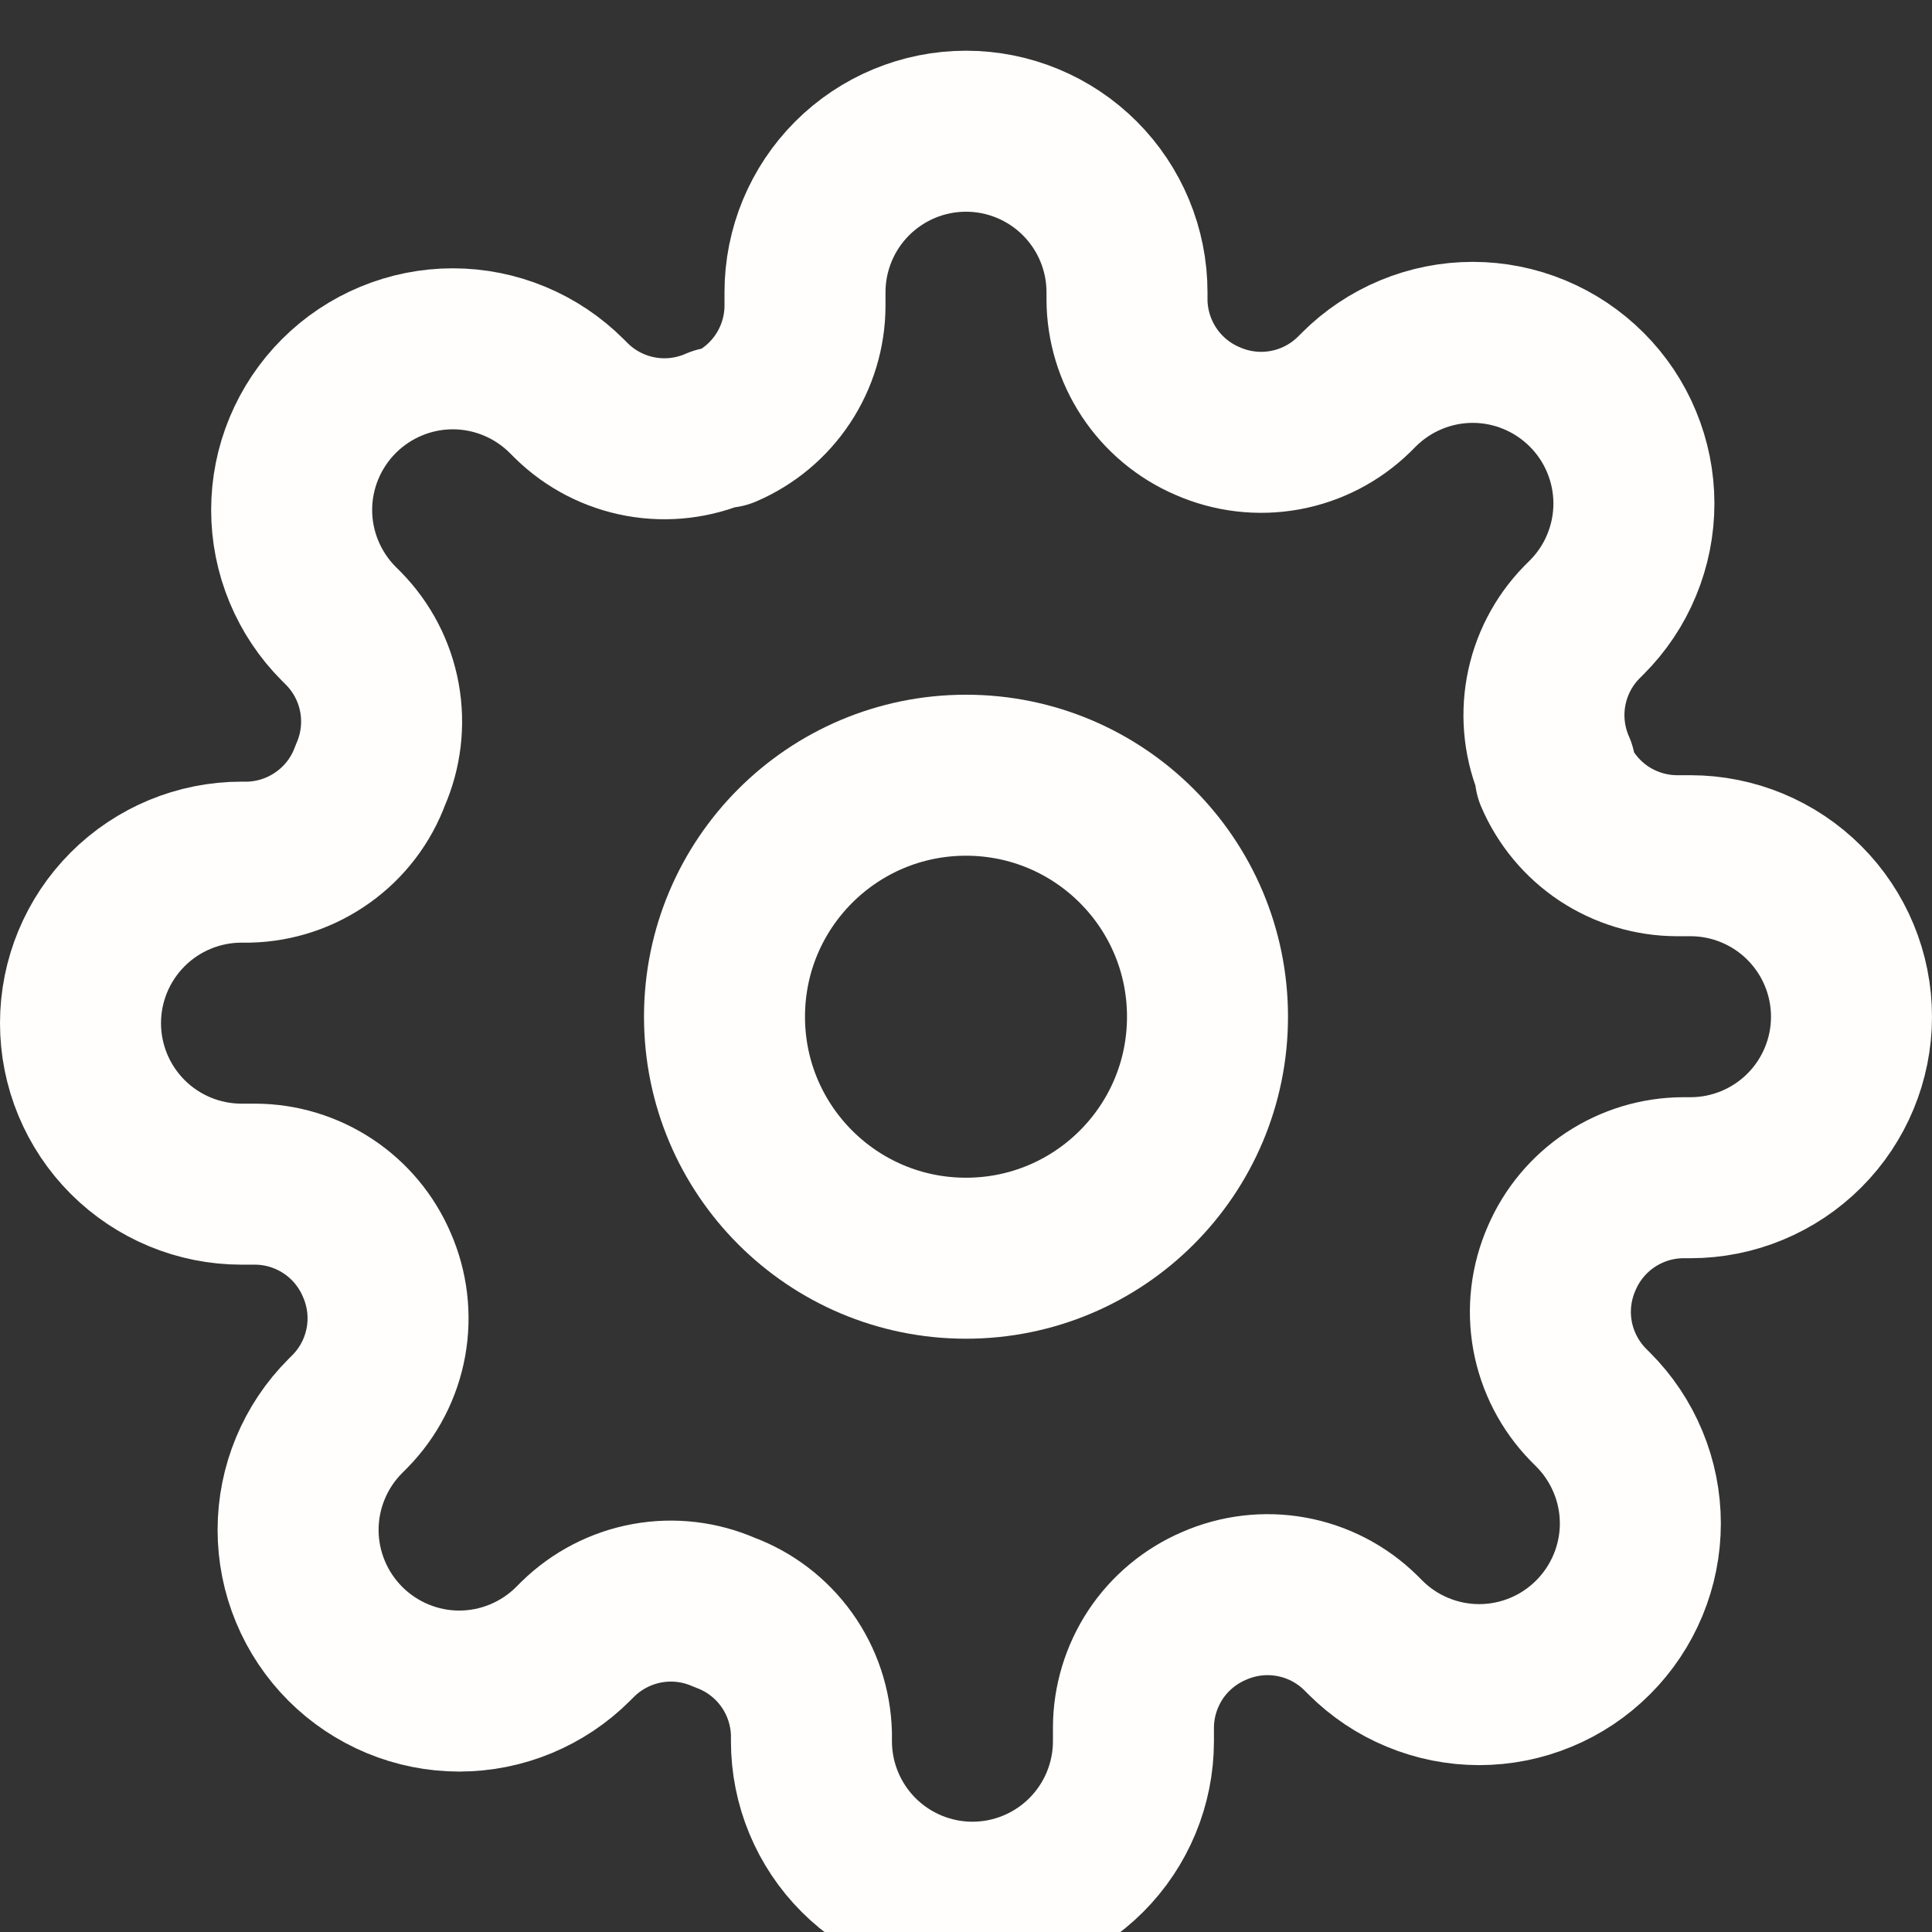 <svg xmlns="http://www.w3.org/2000/svg" width="24" height="24" viewBox="0 0 24 24" fill="none"><rect x="0" y="0" width="24" height="24" fill="#333333" stroke="none"/><g clip-path="url(#clip0_4892_106641)"><path d="M12 15.63C13.657 15.63 15 14.287 15 12.63C15 10.973 13.657 9.63 12 9.63C10.343 9.63 9 10.973 9 12.63C9 14.287 10.343 15.63 12 15.63Z" stroke="#FFFEFC" stroke-width="2" stroke-linecap="round" stroke-linejoin="round"/><path d="M19.4 15.63C19.267 15.932 19.227 16.266 19.286 16.591C19.345 16.915 19.5 17.214 19.73 17.45L19.79 17.51C19.976 17.696 20.123 17.916 20.224 18.159C20.325 18.402 20.377 18.662 20.377 18.925C20.377 19.188 20.325 19.448 20.224 19.691C20.123 19.934 19.976 20.154 19.79 20.34C19.604 20.526 19.384 20.674 19.141 20.774C18.898 20.875 18.638 20.927 18.375 20.927C18.112 20.927 17.852 20.875 17.609 20.774C17.366 20.674 17.146 20.526 16.96 20.34L16.9 20.28C16.664 20.049 16.365 19.895 16.041 19.836C15.716 19.777 15.382 19.817 15.08 19.95C14.784 20.077 14.532 20.287 14.354 20.555C14.177 20.824 14.081 21.138 14.08 21.46V21.63C14.08 22.16 13.869 22.669 13.494 23.044C13.119 23.419 12.61 23.63 12.08 23.63C11.55 23.63 11.041 23.419 10.666 23.044C10.291 22.669 10.08 22.16 10.08 21.63V21.54C10.072 21.209 9.965 20.888 9.773 20.619C9.58 20.349 9.311 20.144 9 20.03C8.698 19.897 8.364 19.857 8.039 19.916C7.715 19.975 7.416 20.13 7.18 20.36L7.12 20.42C6.934 20.606 6.714 20.753 6.471 20.854C6.228 20.955 5.968 21.007 5.705 21.007C5.442 21.007 5.182 20.955 4.939 20.854C4.696 20.753 4.476 20.606 4.29 20.42C4.104 20.234 3.957 20.014 3.856 19.771C3.755 19.528 3.703 19.268 3.703 19.005C3.703 18.742 3.755 18.482 3.856 18.239C3.957 17.996 4.104 17.776 4.29 17.59L4.35 17.53C4.581 17.294 4.735 16.995 4.794 16.671C4.853 16.346 4.813 16.012 4.68 15.71C4.553 15.414 4.343 15.162 4.074 14.984C3.806 14.807 3.492 14.711 3.17 14.71H3C2.47 14.71 1.961 14.499 1.586 14.124C1.211 13.749 1 13.24 1 12.71C1 12.18 1.211 11.671 1.586 11.296C1.961 10.921 2.47 10.71 3 10.71H3.09C3.421 10.702 3.742 10.595 4.011 10.402C4.281 10.21 4.486 9.941 4.6 9.63C4.733 9.328 4.773 8.994 4.714 8.669C4.655 8.345 4.501 8.046 4.27 7.81L4.21 7.75C4.024 7.564 3.877 7.344 3.776 7.101C3.675 6.858 3.623 6.598 3.623 6.335C3.623 6.072 3.675 5.812 3.776 5.569C3.877 5.326 4.024 5.106 4.21 4.92C4.396 4.734 4.616 4.587 4.859 4.486C5.102 4.385 5.362 4.333 5.625 4.333C5.888 4.333 6.148 4.385 6.391 4.486C6.634 4.587 6.854 4.734 7.04 4.92L7.1 4.98C7.336 5.211 7.635 5.365 7.959 5.424C8.284 5.483 8.618 5.443 8.92 5.31H9C9.296 5.183 9.548 4.973 9.726 4.704C9.903 4.436 9.999 4.122 10 3.8V3.63C10 3.1 10.211 2.591 10.586 2.216C10.961 1.841 11.47 1.63 12 1.63C12.53 1.63 13.039 1.841 13.414 2.216C13.789 2.591 14 3.1 14 3.63V3.72C14.001 4.042 14.097 4.356 14.274 4.624C14.452 4.893 14.704 5.103 15 5.23C15.302 5.363 15.636 5.403 15.961 5.344C16.285 5.285 16.584 5.131 16.82 4.9L16.88 4.84C17.066 4.654 17.286 4.507 17.529 4.406C17.772 4.305 18.032 4.253 18.295 4.253C18.558 4.253 18.818 4.305 19.061 4.406C19.304 4.507 19.524 4.654 19.71 4.84C19.896 5.026 20.044 5.246 20.144 5.489C20.245 5.732 20.297 5.992 20.297 6.255C20.297 6.518 20.245 6.778 20.144 7.021C20.044 7.264 19.896 7.484 19.71 7.67L19.65 7.73C19.419 7.966 19.265 8.265 19.206 8.589C19.147 8.914 19.187 9.248 19.32 9.55V9.63C19.447 9.926 19.657 10.178 19.925 10.356C20.194 10.533 20.508 10.629 20.83 10.63H21C21.53 10.63 22.039 10.841 22.414 11.216C22.789 11.591 23 12.1 23 12.63C23 13.16 22.789 13.669 22.414 14.044C22.039 14.419 21.53 14.63 21 14.63H20.91C20.588 14.631 20.274 14.727 20.006 14.904C19.737 15.082 19.527 15.334 19.4 15.63V15.63Z" stroke="#FFFEFC" stroke-width="2" stroke-linecap="round" stroke-linejoin="round"/></g><defs><clipPath id="clip0_4892_106641"><rect width="24" height="24" fill="white" transform="translate(0 0.63)"/></clipPath></defs></svg>
